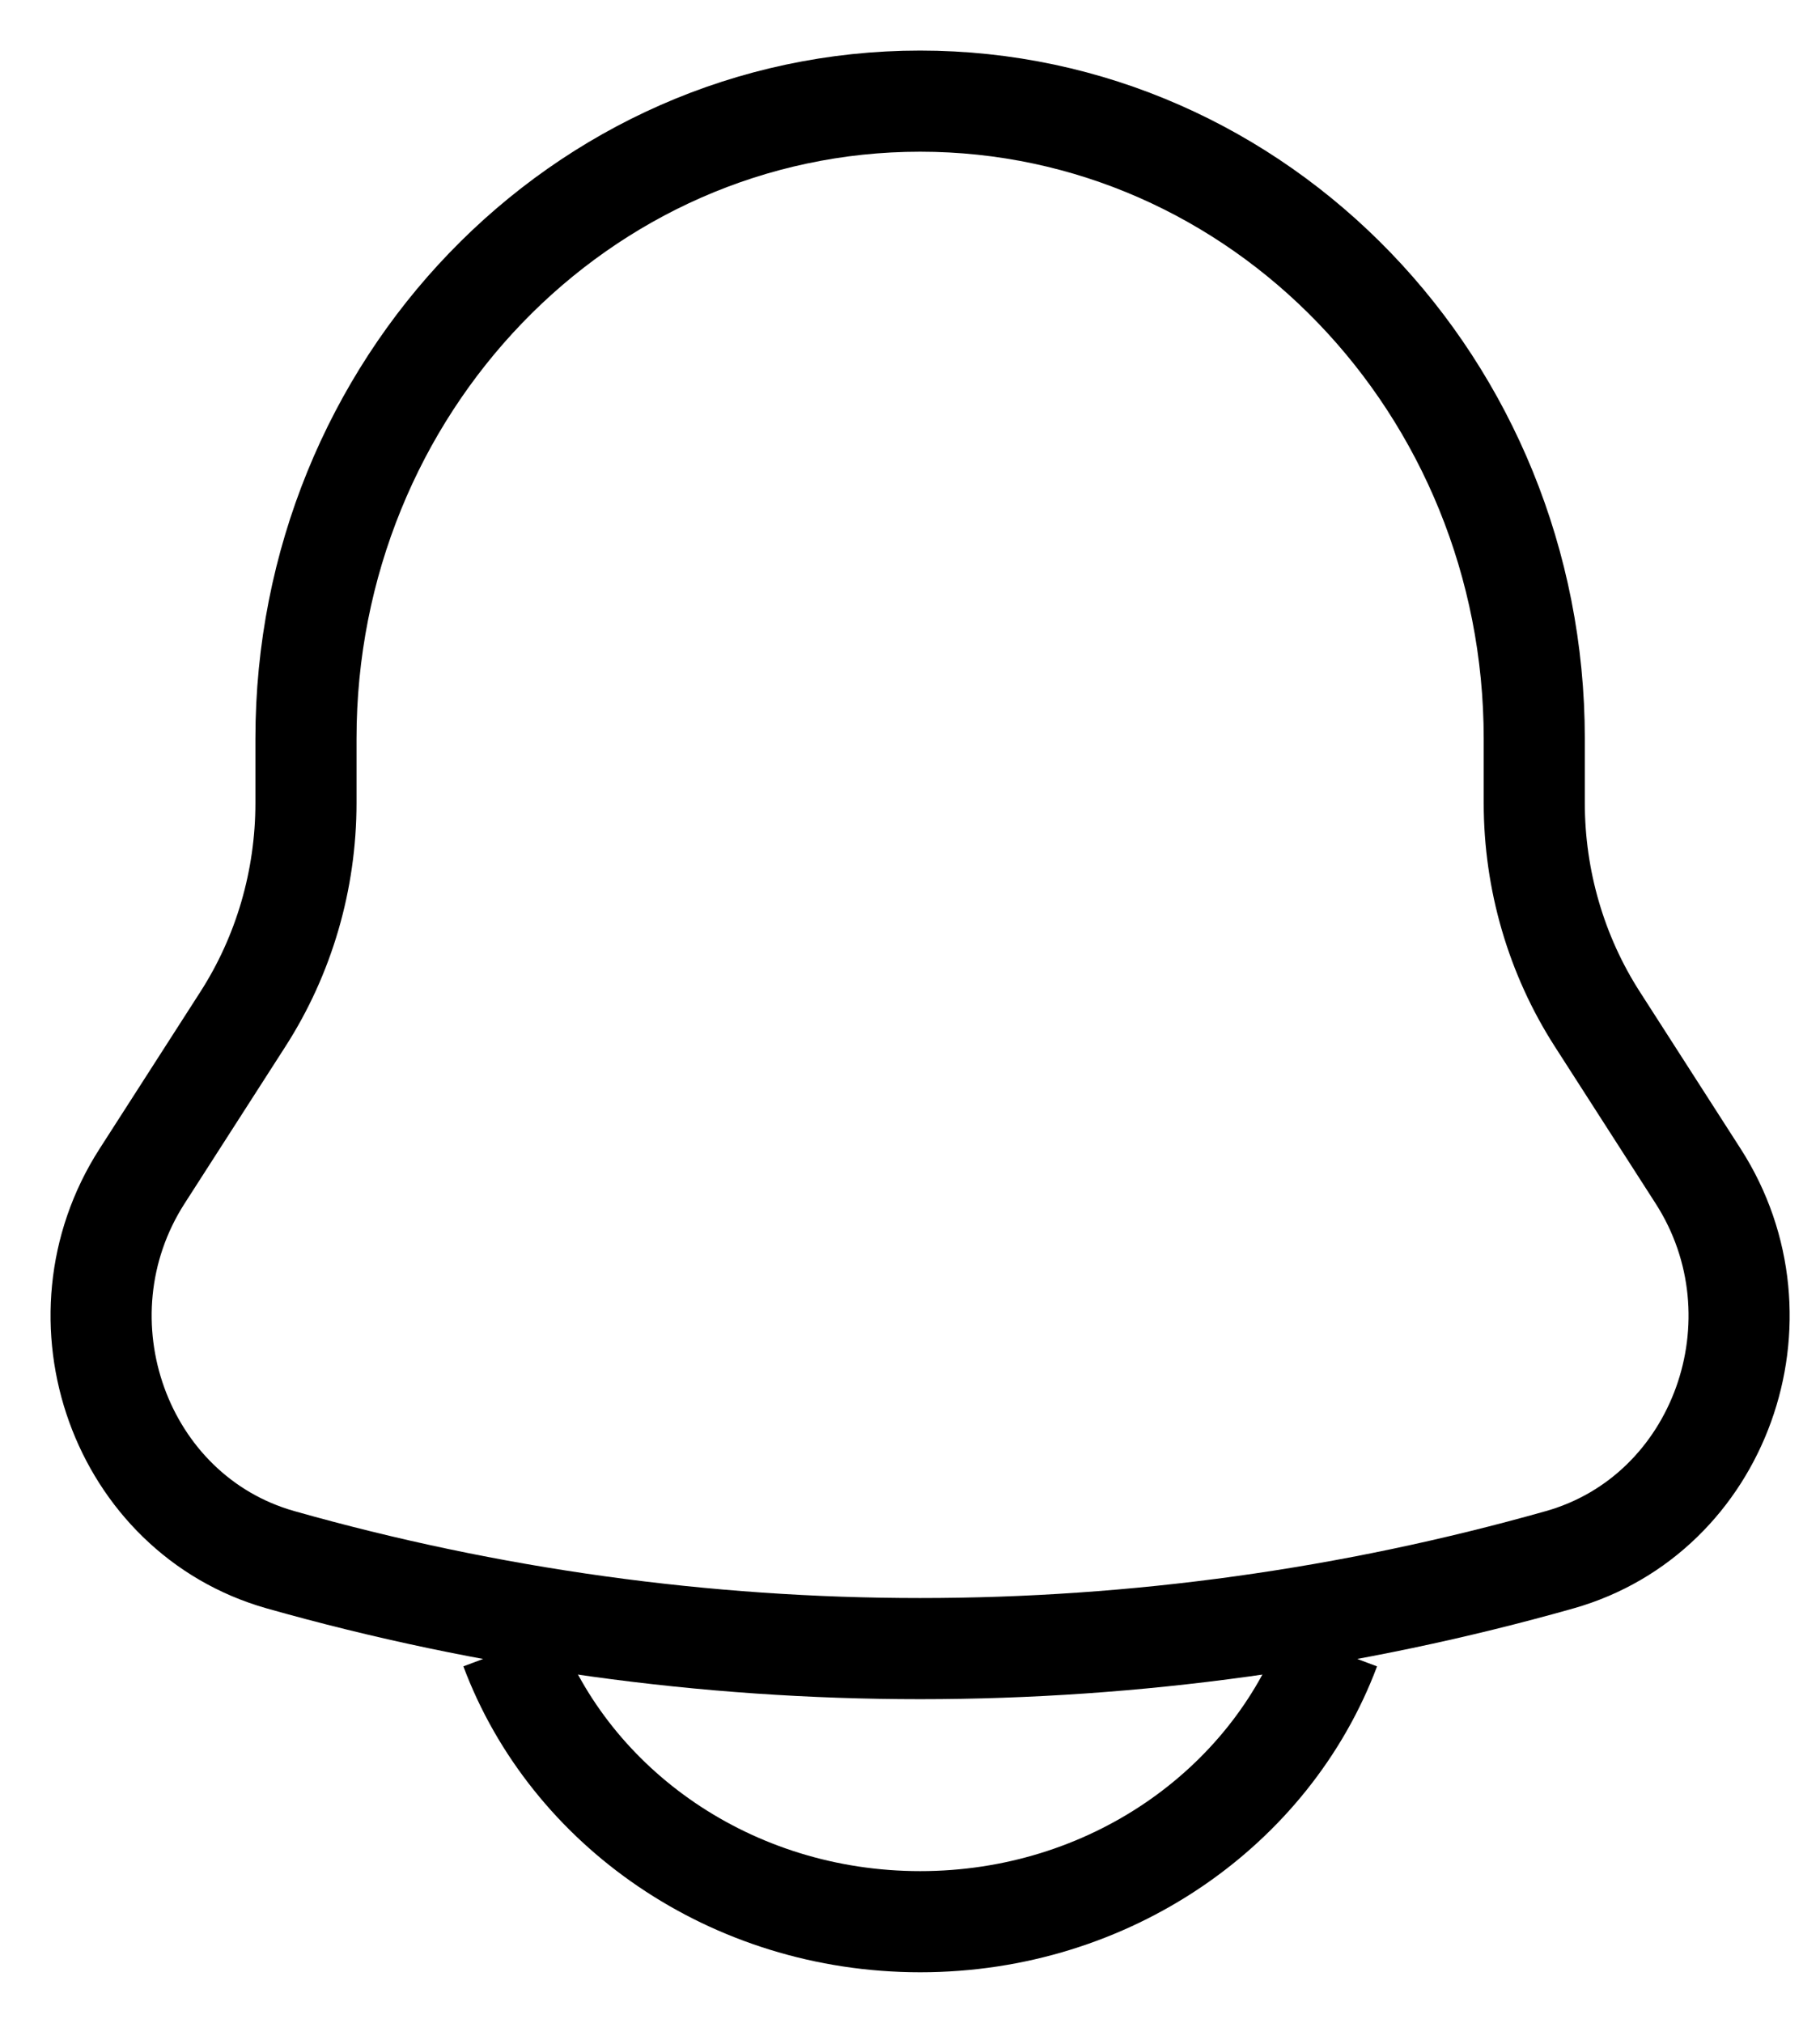 <svg xmlns="http://www.w3.org/2000/svg" width="18" height="20" viewBox="0 0 18 20" fill="none">
                  <path
                    d="M15.174 7.939V7.304C15.174 3.823 12.455 1 9.1 1C5.745 1 3.026 3.823 3.026 7.304V7.939C3.026 8.7 2.809 9.444 2.402 10.077L1.405 11.629C0.495 13.046 1.19 14.972 2.773 15.421C6.915 16.593 11.284 16.593 15.427 15.421C17.01 14.972 17.705 13.046 16.795 11.629L15.798 10.077C15.391 9.444 15.174 8.7 15.174 7.939Z"
                    stroke="black"
                    strokeWidth="1.2"
                  />
                  <path
                    d="M5.051 16.3C5.64 17.873 7.231 19 9.101 19C10.971 19 12.561 17.873 13.151 16.3"
                    stroke="black"
                    strokeWidth="1.2"
                    strokeLinecap="round"
                  />
                </svg>